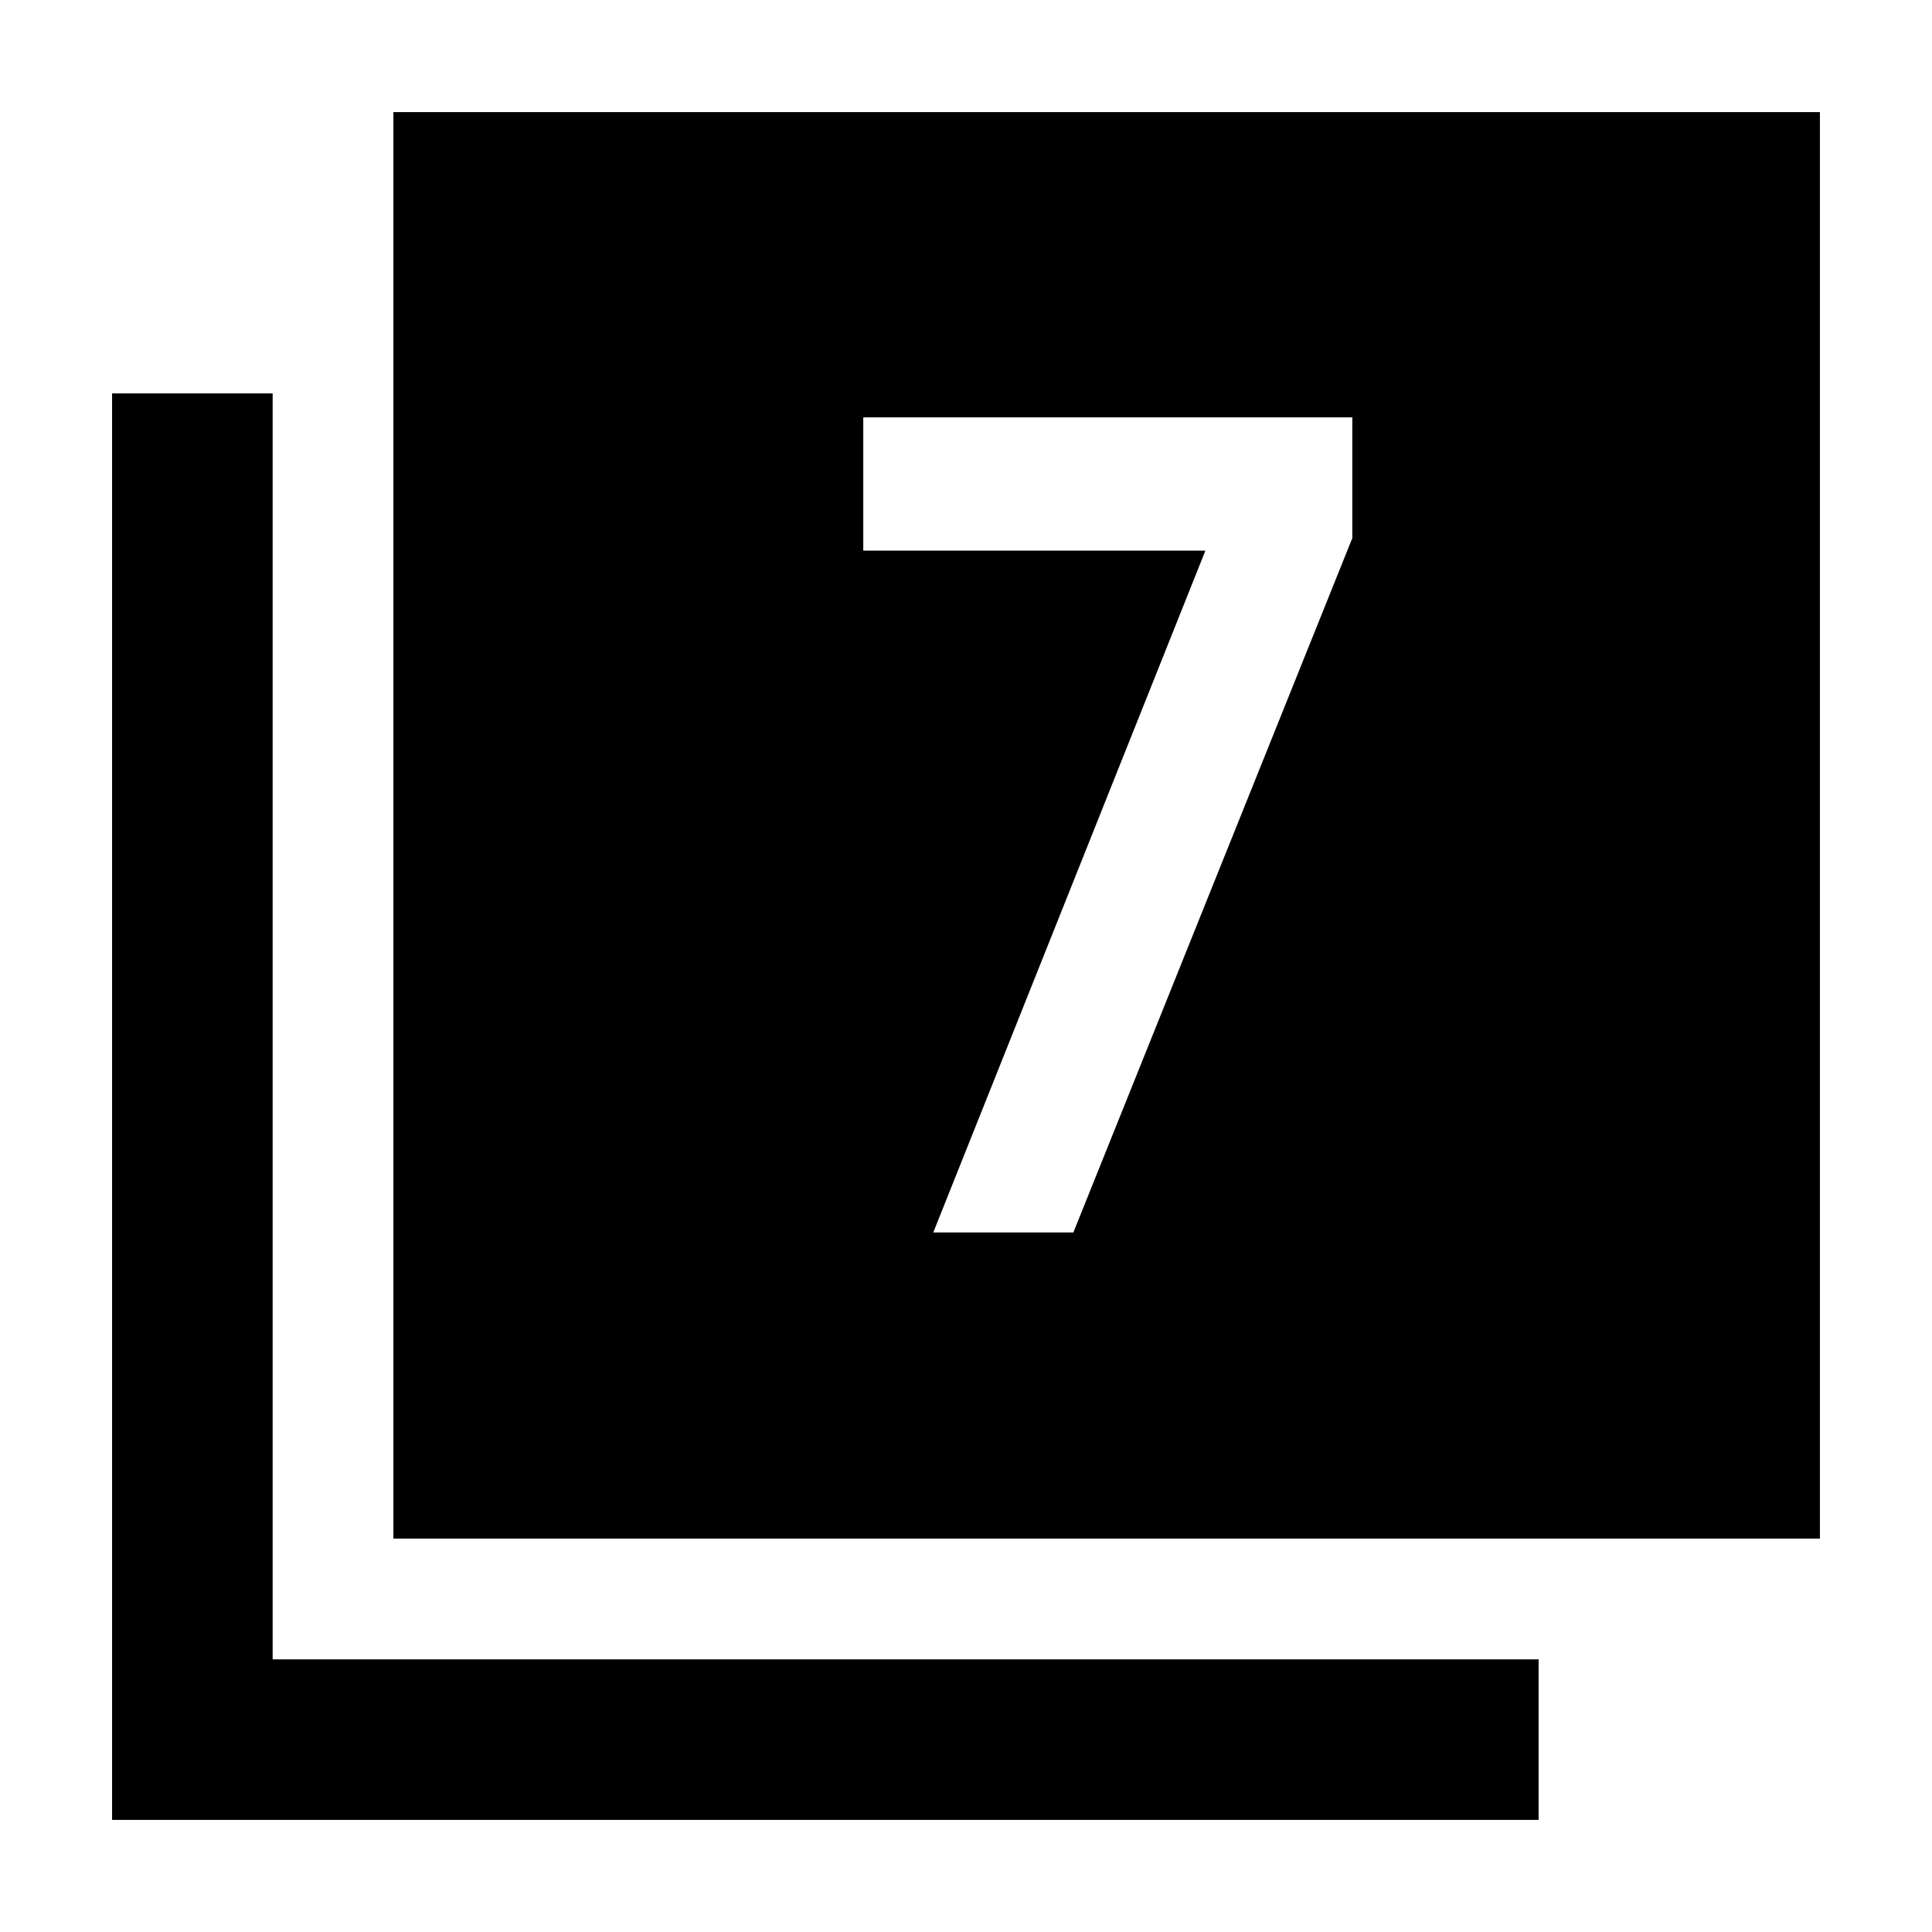 <svg xmlns="http://www.w3.org/2000/svg" width="48" height="48" viewBox="0 -960 960 960"><path d="M463.74-347.609h69.609l138.608-345v-60h-243v66.218h170L463.74-347.609ZM195.478-195.478v-708.828h708.828v708.828H195.478ZM55.694-55.694v-708.828h79.784v629.044h629.044v79.784H55.694Z"/></svg>